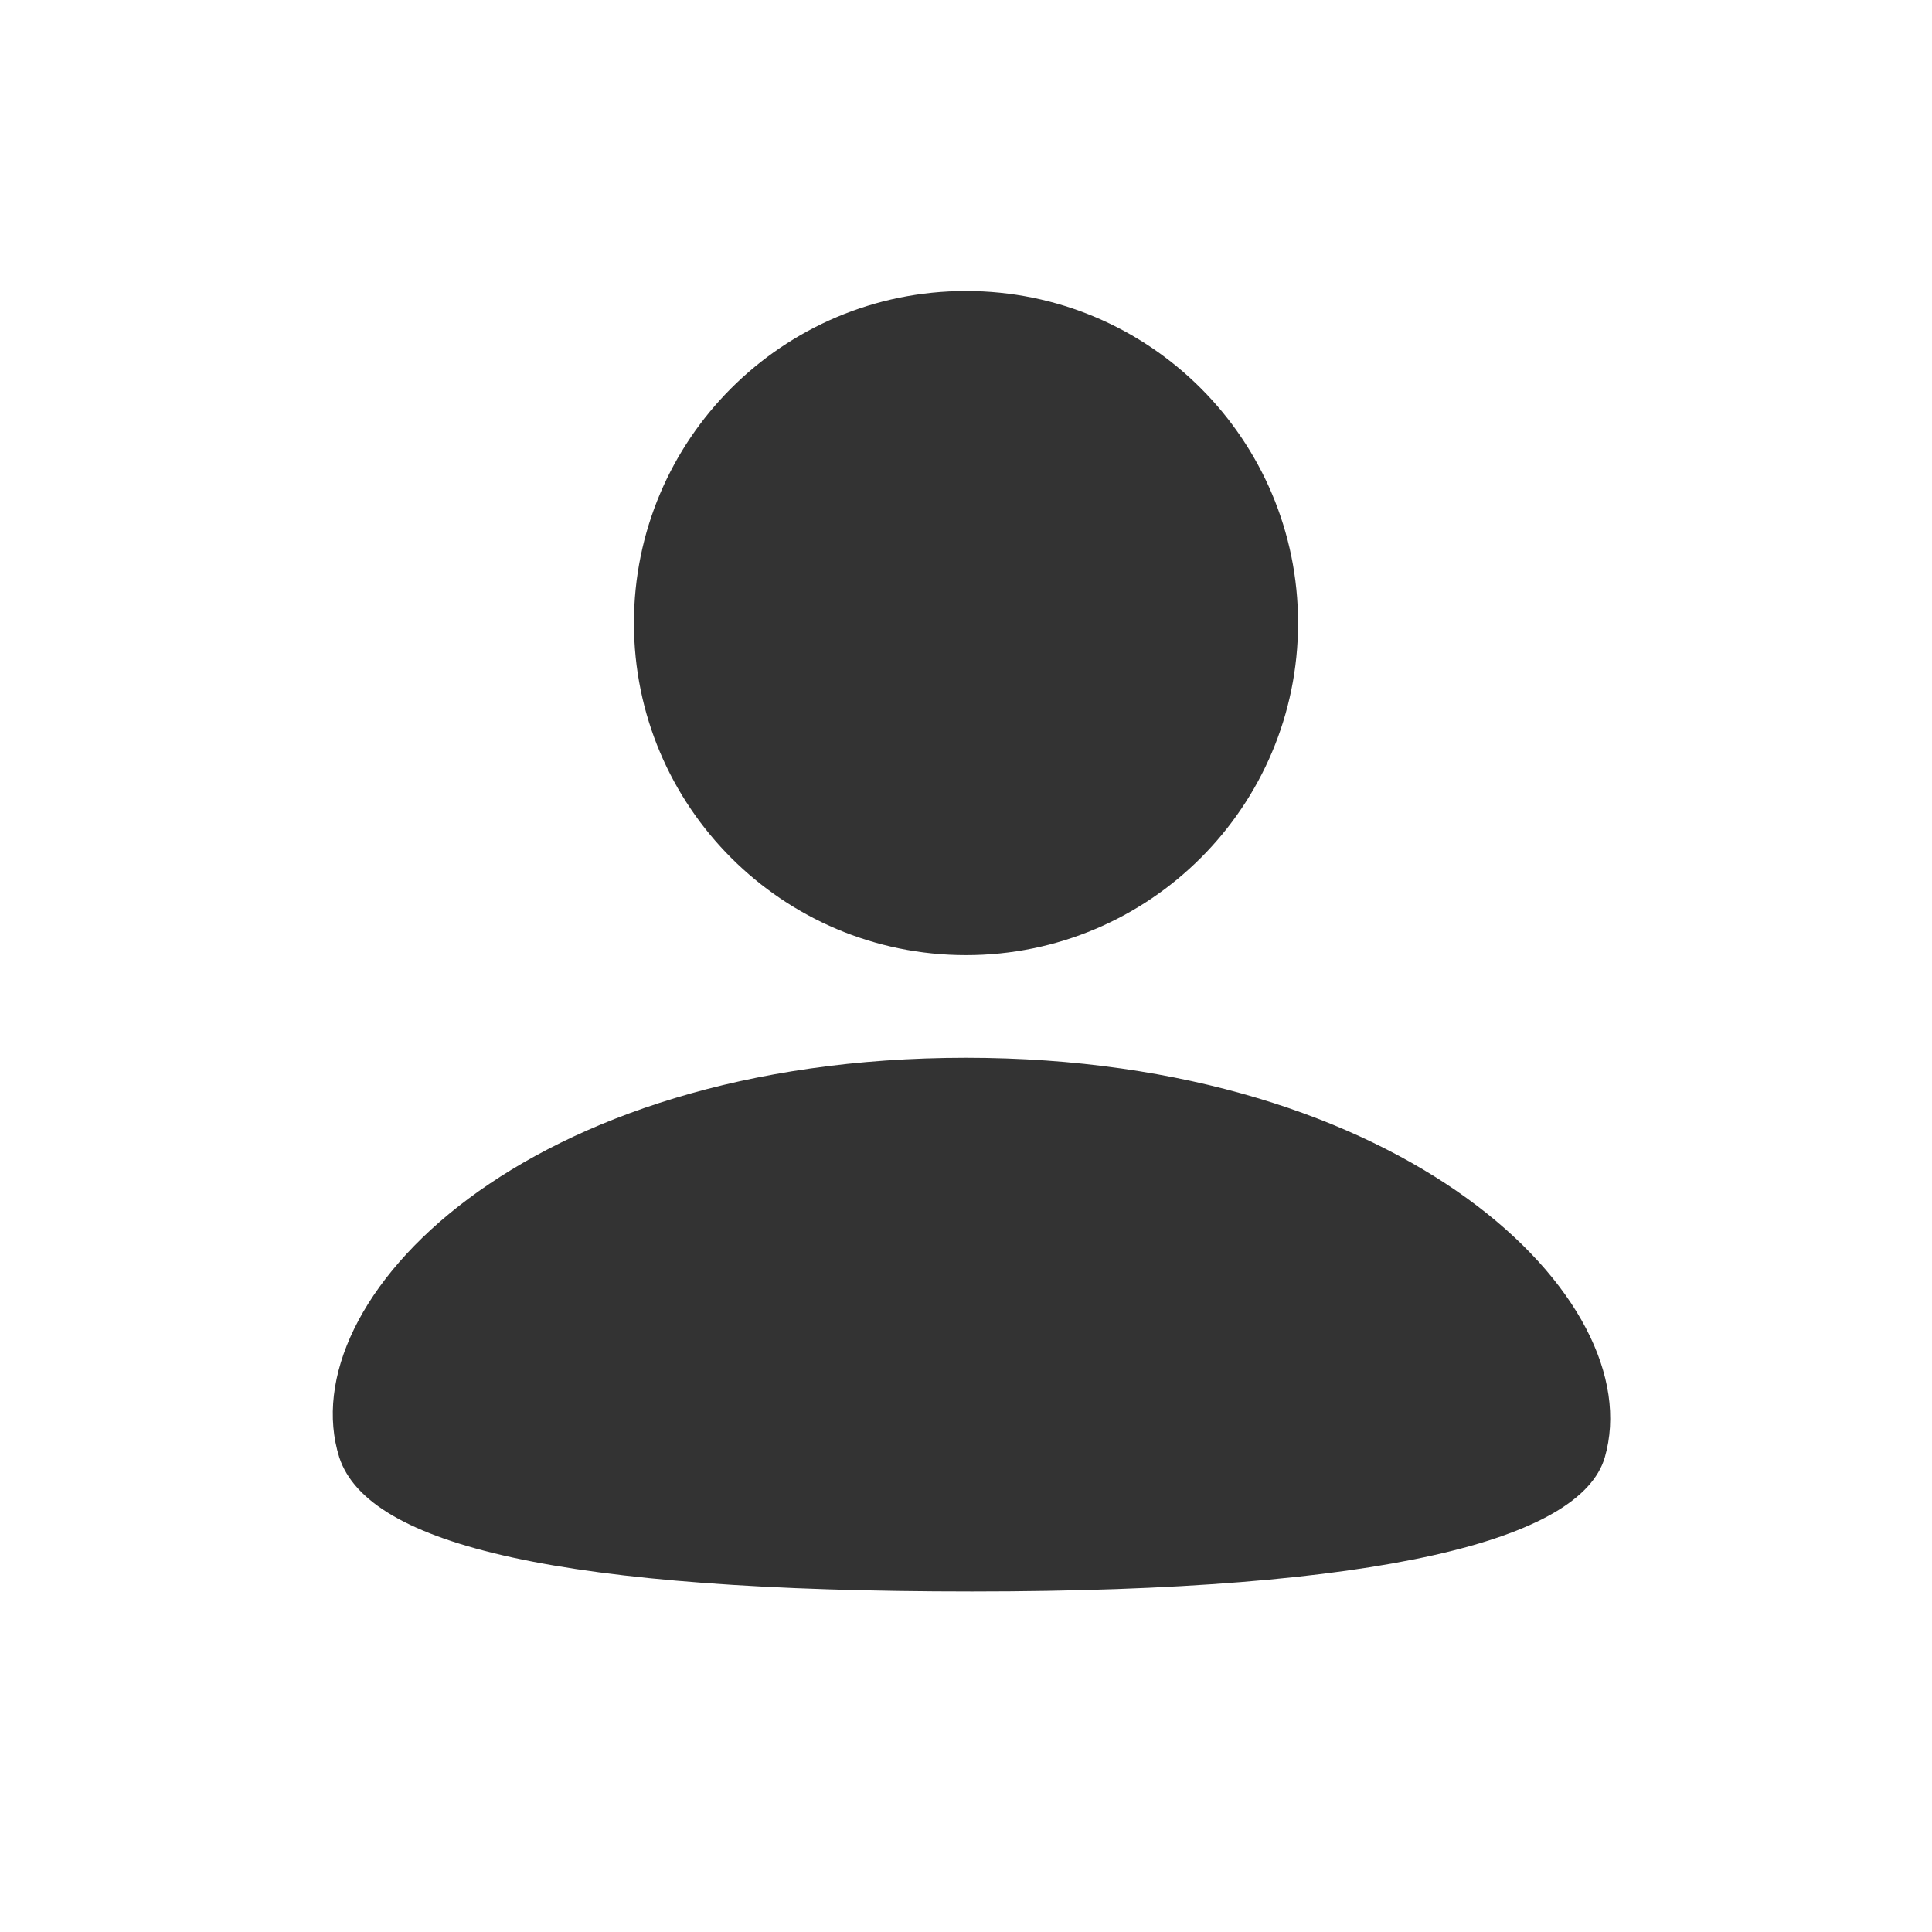 <svg width="16" height="16" viewBox="0 0 16 16" fill="none" xmlns="http://www.w3.org/2000/svg">
<g clip-path="url(#clip0_749_4469)">
<path d="M8 7.91C9.519 7.91 10.75 6.679 10.75 5.16C10.75 3.641 9.519 2.41 8 2.41C6.481 2.41 5.25 3.641 5.25 5.16C5.25 6.679 6.481 7.91 8 7.91Z" fill="#333333"/>
<path d="M8 8.76C11.63 8.76 13.67 10.76 13.29 12.07C13.09 12.75 11.45 13.18 8.05 13.18C4.65 13.18 3.05 12.8 2.81 12.07C2.4 10.77 4.34 8.76 8 8.76Z" fill="#333333"/>
</g>
<defs>
<clipPath id="clip0_749_4469">
<rect width="16" height="16" fill="white"/>
</clipPath>
</defs>
</svg>

